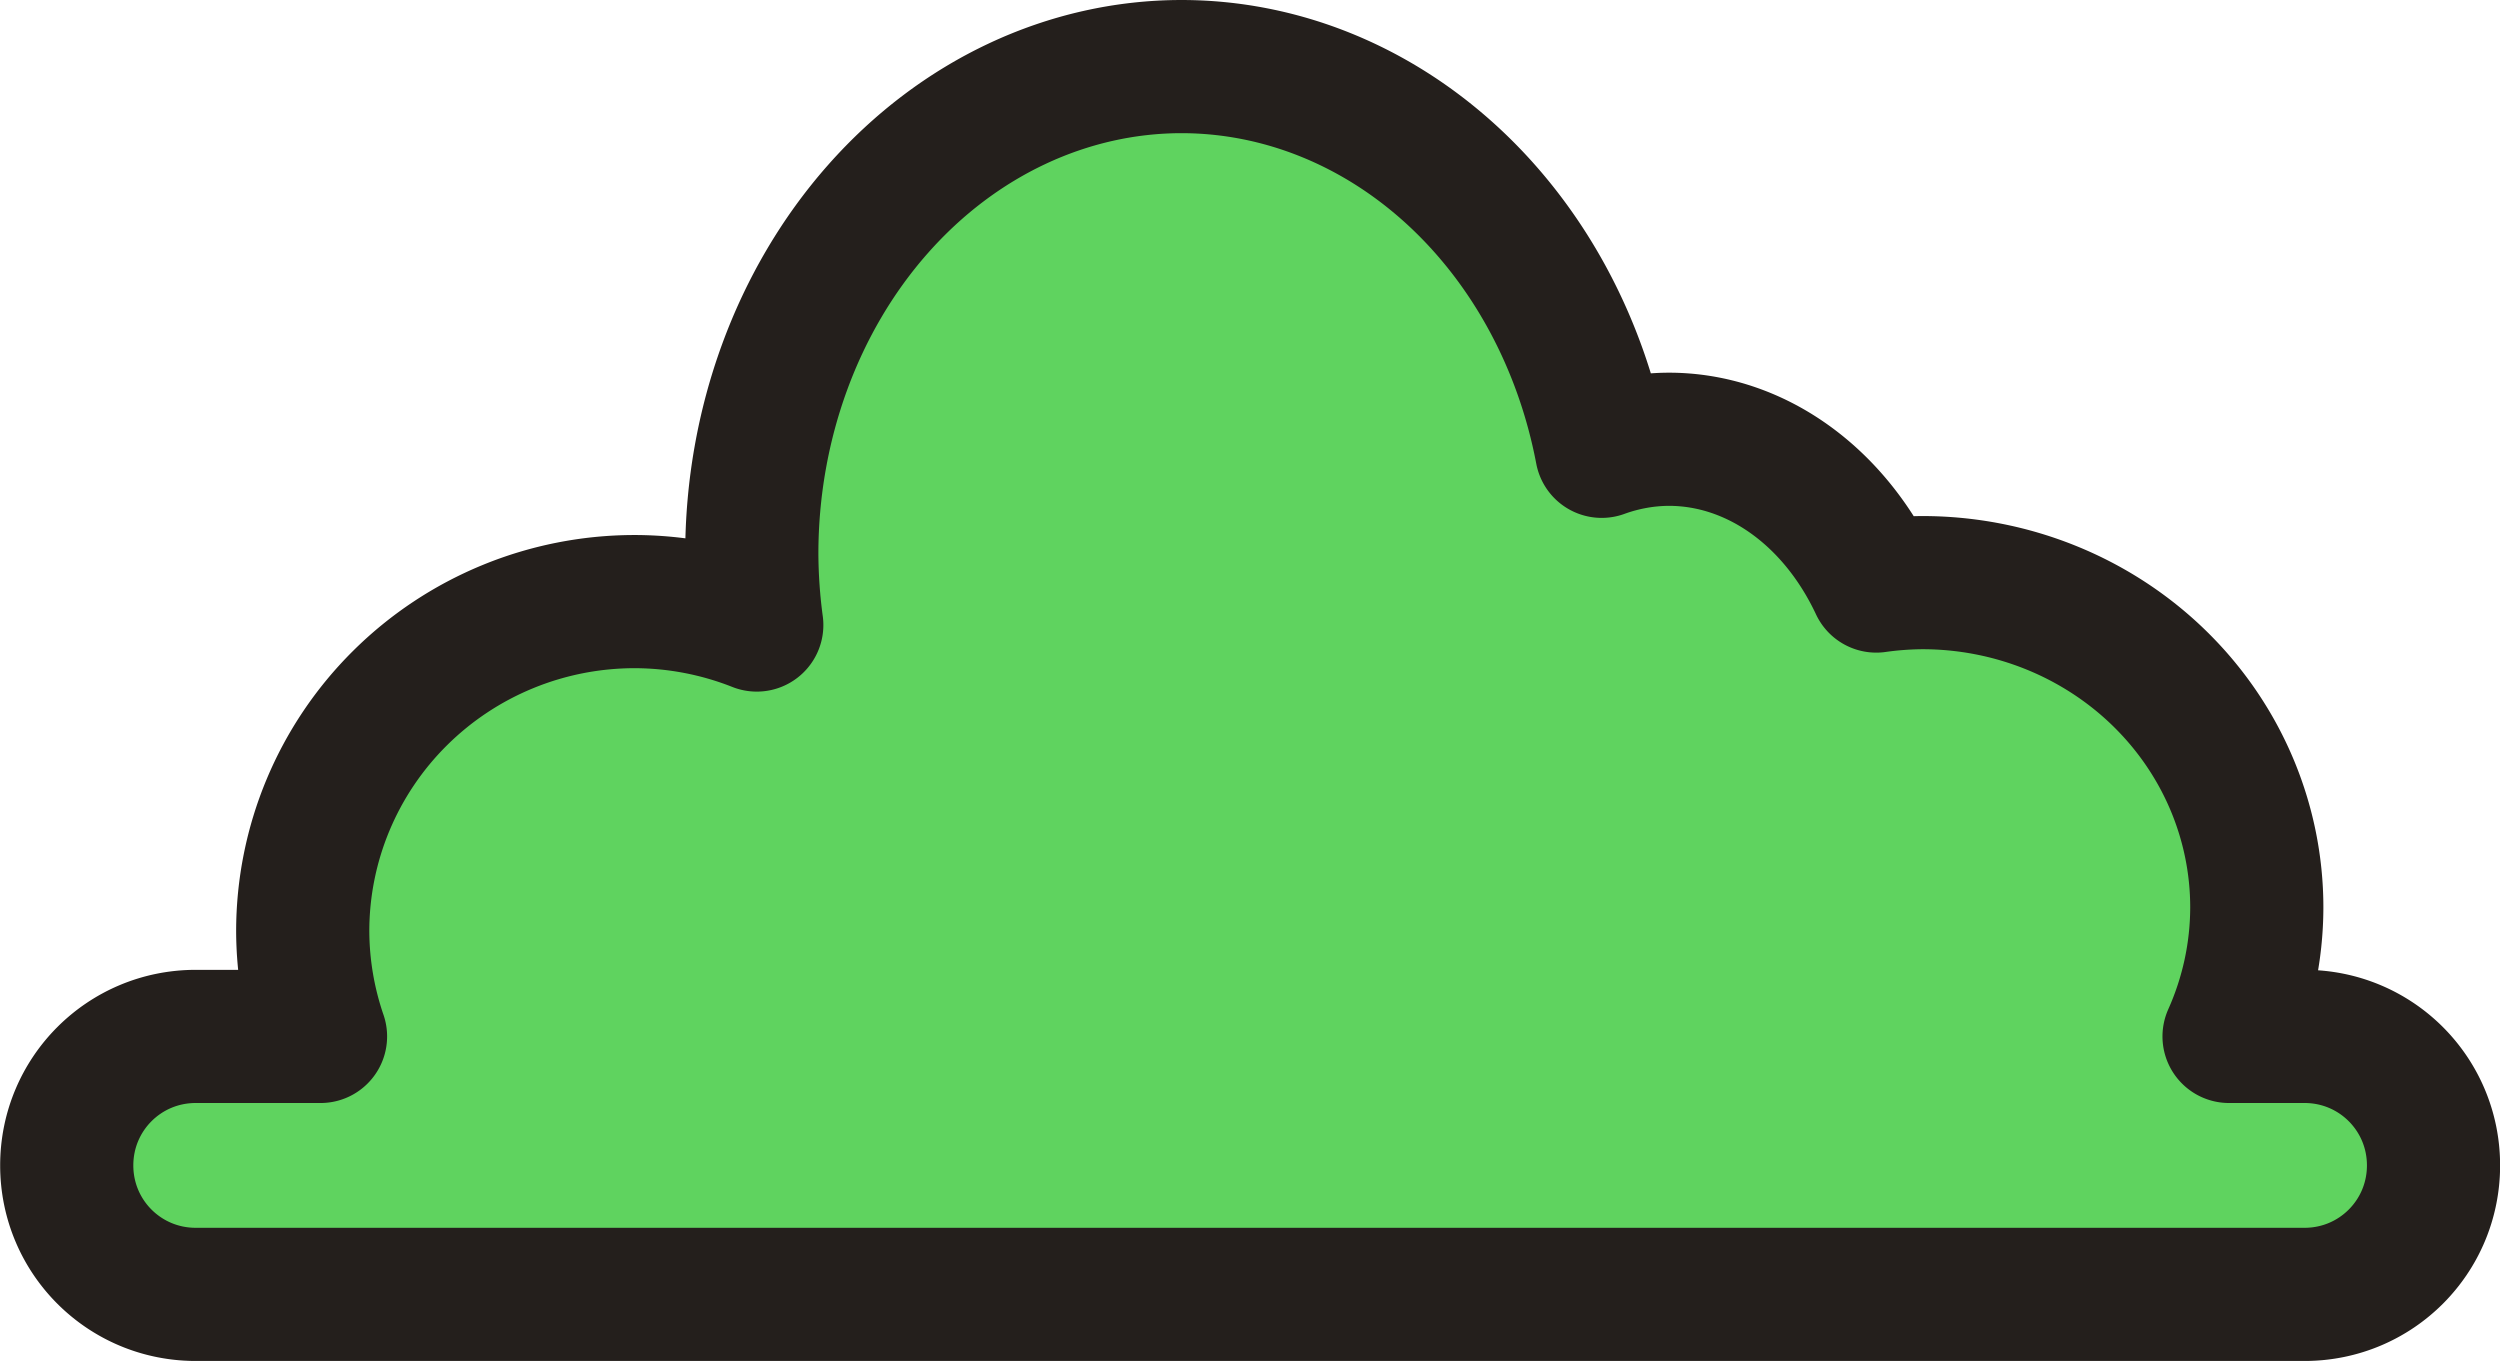 <?xml version="1.0" ?><svg height="39.321" id="svg8" version="1.1" viewBox="0 0 19.111 10.404" width="72.23" xmlns="http://www.w3.org/2000/svg" xmlns:cc="http://creativecommons.org/ns#" xmlns:dc="http://purl.org/dc/elements/1.1/" xmlns:inkscape="http://www.inkscape.org/namespaces/inkscape" xmlns:rdf="http://www.w3.org/1999/02/22-rdf-syntax-ns#" xmlns:sodipodi="http://sodipodi.sourceforge.net/DTD/sodipodi-0.dtd" xmlns:svg="http://www.w3.org/2000/svg"><defs id="defs2"><clipPath clipPathUnits="userSpaceOnUse" id="clipPath23"><rect height="170.007" id="rect25" style="opacity:1;fill:none;fill-opacity:1;stroke:#000000;stroke-width:1.5;stroke-linecap:round;stroke-linejoin:round;stroke-miterlimit:4;stroke-dasharray:none;stroke-dashoffset:0;stroke-opacity:0.976" transform="rotate(90)" width="263.846" x="6.785" y="110.362"/></clipPath></defs><g id="layer1" transform="translate(56.673,-455.896)"><rect height="58.184" id="rect8011" ry="1.143" style="opacity:1;fill:none;fill-opacity:1;stroke:none;stroke-width:1.107;stroke-linecap:round;stroke-linejoin:round;stroke-miterlimit:4;stroke-dasharray:none;stroke-dashoffset:0;stroke-opacity:1" width="150.118" x="-377.22" y="-198.905"/></g><g id="g8681" transform="translate(56.673,-455.896)"><rect height="58.184" id="rect8677" ry="1.143" style="opacity:1;fill:none;fill-opacity:1;stroke:none;stroke-width:1.107;stroke-linecap:round;stroke-linejoin:round;stroke-miterlimit:4;stroke-dasharray:none;stroke-dashoffset:0;stroke-opacity:1" width="150.118" x="-377.22" y="-198.905"/></g><g id="g9233" transform="translate(56.673,-455.896)"><rect height="58.184" id="rect9229" ry="1.143" style="opacity:1;fill:none;fill-opacity:1;stroke:none;stroke-width:1.107;stroke-linecap:round;stroke-linejoin:round;stroke-miterlimit:4;stroke-dasharray:none;stroke-dashoffset:0;stroke-opacity:1" width="150.118" x="-377.22" y="-198.905"/><rect height="368.832" id="rect9311" ry="1.143" style="opacity:1;fill:none;fill-opacity:1;stroke:none;stroke-width:1.107;stroke-linecap:round;stroke-linejoin:round;stroke-miterlimit:4;stroke-dasharray:none;stroke-dashoffset:0;stroke-opacity:1" width="313.24" x="-594.39" y="-161.634"/><path d="m -47.639,456.405 a 3.287,3.725 0 0 0 -3.287,3.725 3.287,3.725 0 0 0 0.038,0.544 2.538,2.52 0 0 0 -0.933,-0.179 2.538,2.52 0 0 0 -2.538,2.52 2.538,2.52 0 0 0 0.136,0.804 h -0.954 c -0.546,0 -0.986,0.44 -0.986,0.986 0,0.546 0.44,0.986 0.986,0.986 h 16.121 c 0.546,0 0.986,-0.44 0.986,-0.986 0,-0.546 -0.44,-0.986 -0.986,-0.986 h -0.577 a 2.556,2.483 0 0 0 0.212,-0.986 2.556,2.483 0 0 0 -2.556,-2.483 2.556,2.483 0 0 0 -0.353,0.026 1.826,2.228 0 0 0 -1.583,-1.122 1.826,2.228 0 0 0 -0.516,0.092 3.287,3.725 0 0 0 -3.209,-2.941 z" id="path8285" style="opacity:1;fill:#5fd35f;fill-opacity:1;stroke:#241f1c;stroke-width:1.018;stroke-linecap:round;stroke-linejoin:round;stroke-miterlimit:4;stroke-dasharray:none;stroke-dashoffset:0;stroke-opacity:1"/></g></svg>